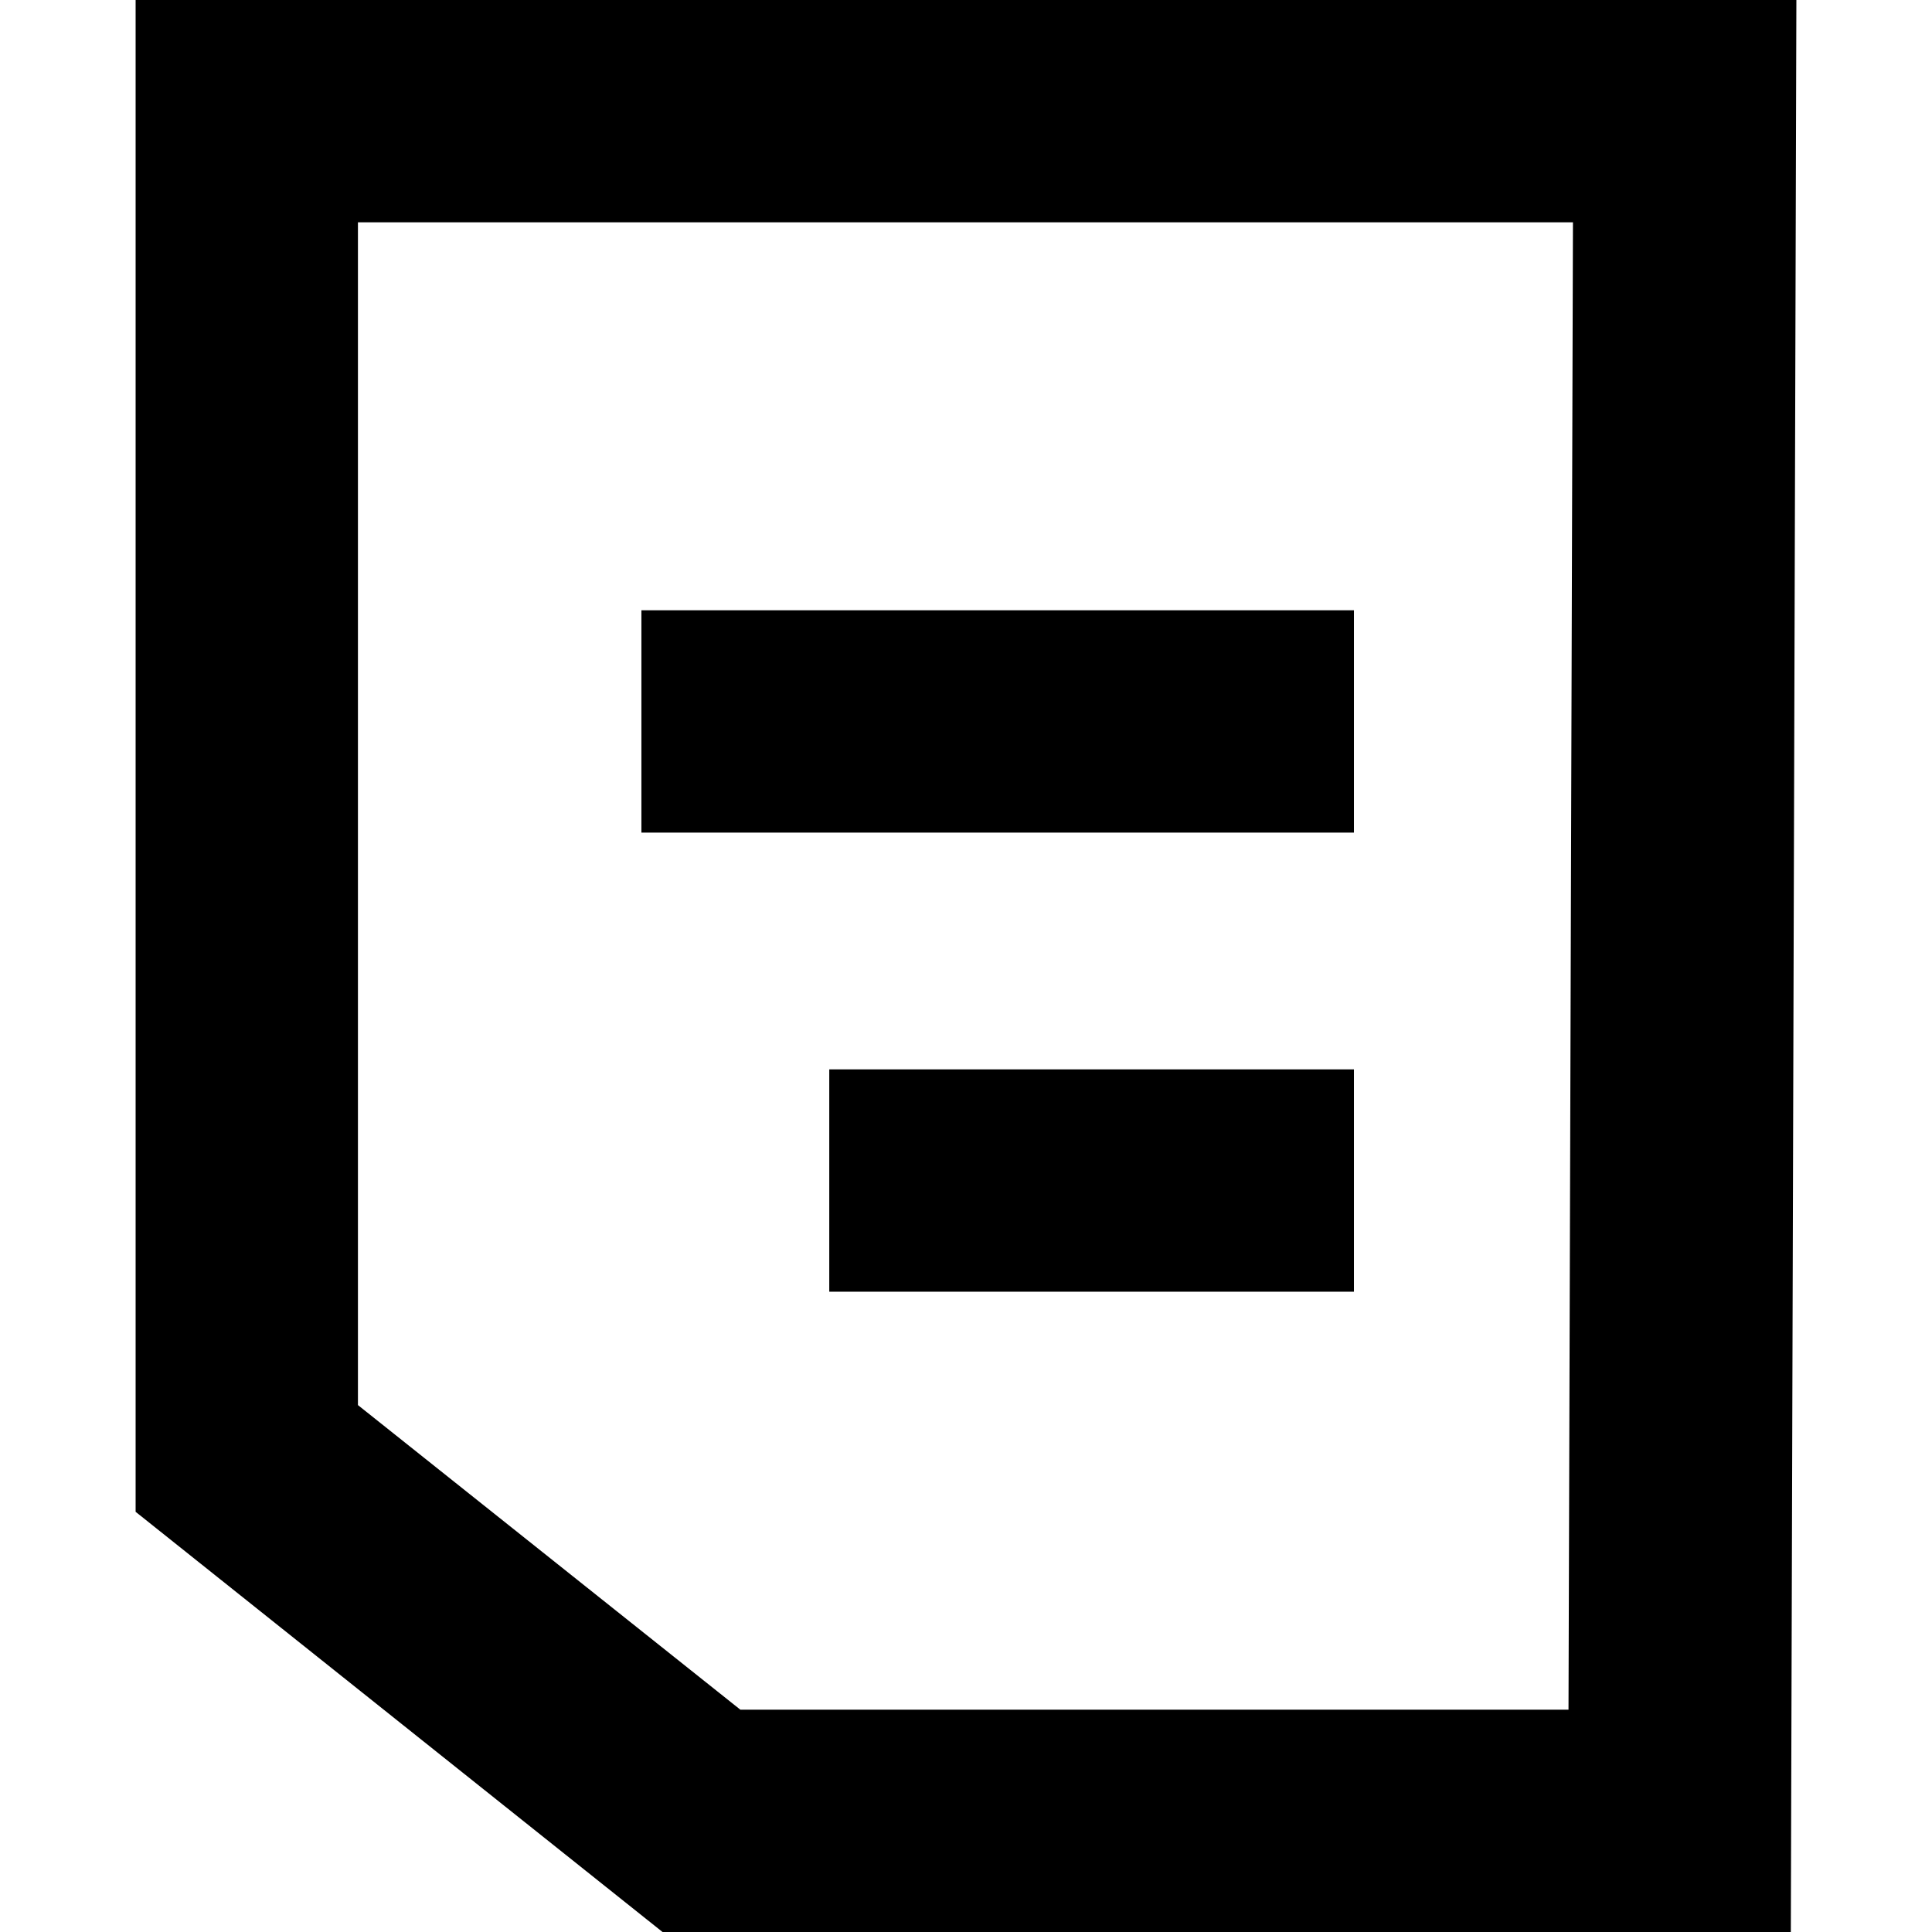 <?xml version="1.0" standalone="no"?><!DOCTYPE svg PUBLIC "-//W3C//DTD SVG 1.1//EN" "http://www.w3.org/Graphics/SVG/1.1/DTD/svg11.dtd"><svg t="1565619312933" class="icon" viewBox="0 0 1024 1024" version="1.1" xmlns="http://www.w3.org/2000/svg" p-id="3023" xmlns:xlink="http://www.w3.org/1999/xlink" width="160" height="160"><defs><style type="text/css"></style></defs><path d="M949.174 1024H351.153L71.88 801.289V0h880.239z m-556.778-117.837h438.941L833.694 117.837H189.717v626.891z" p-id="3024"></path><path d="M339.959 323.461h377.666v117.837H339.959zM439.53 566.794h278.094v117.837H439.53z" p-id="3025"></path></svg>